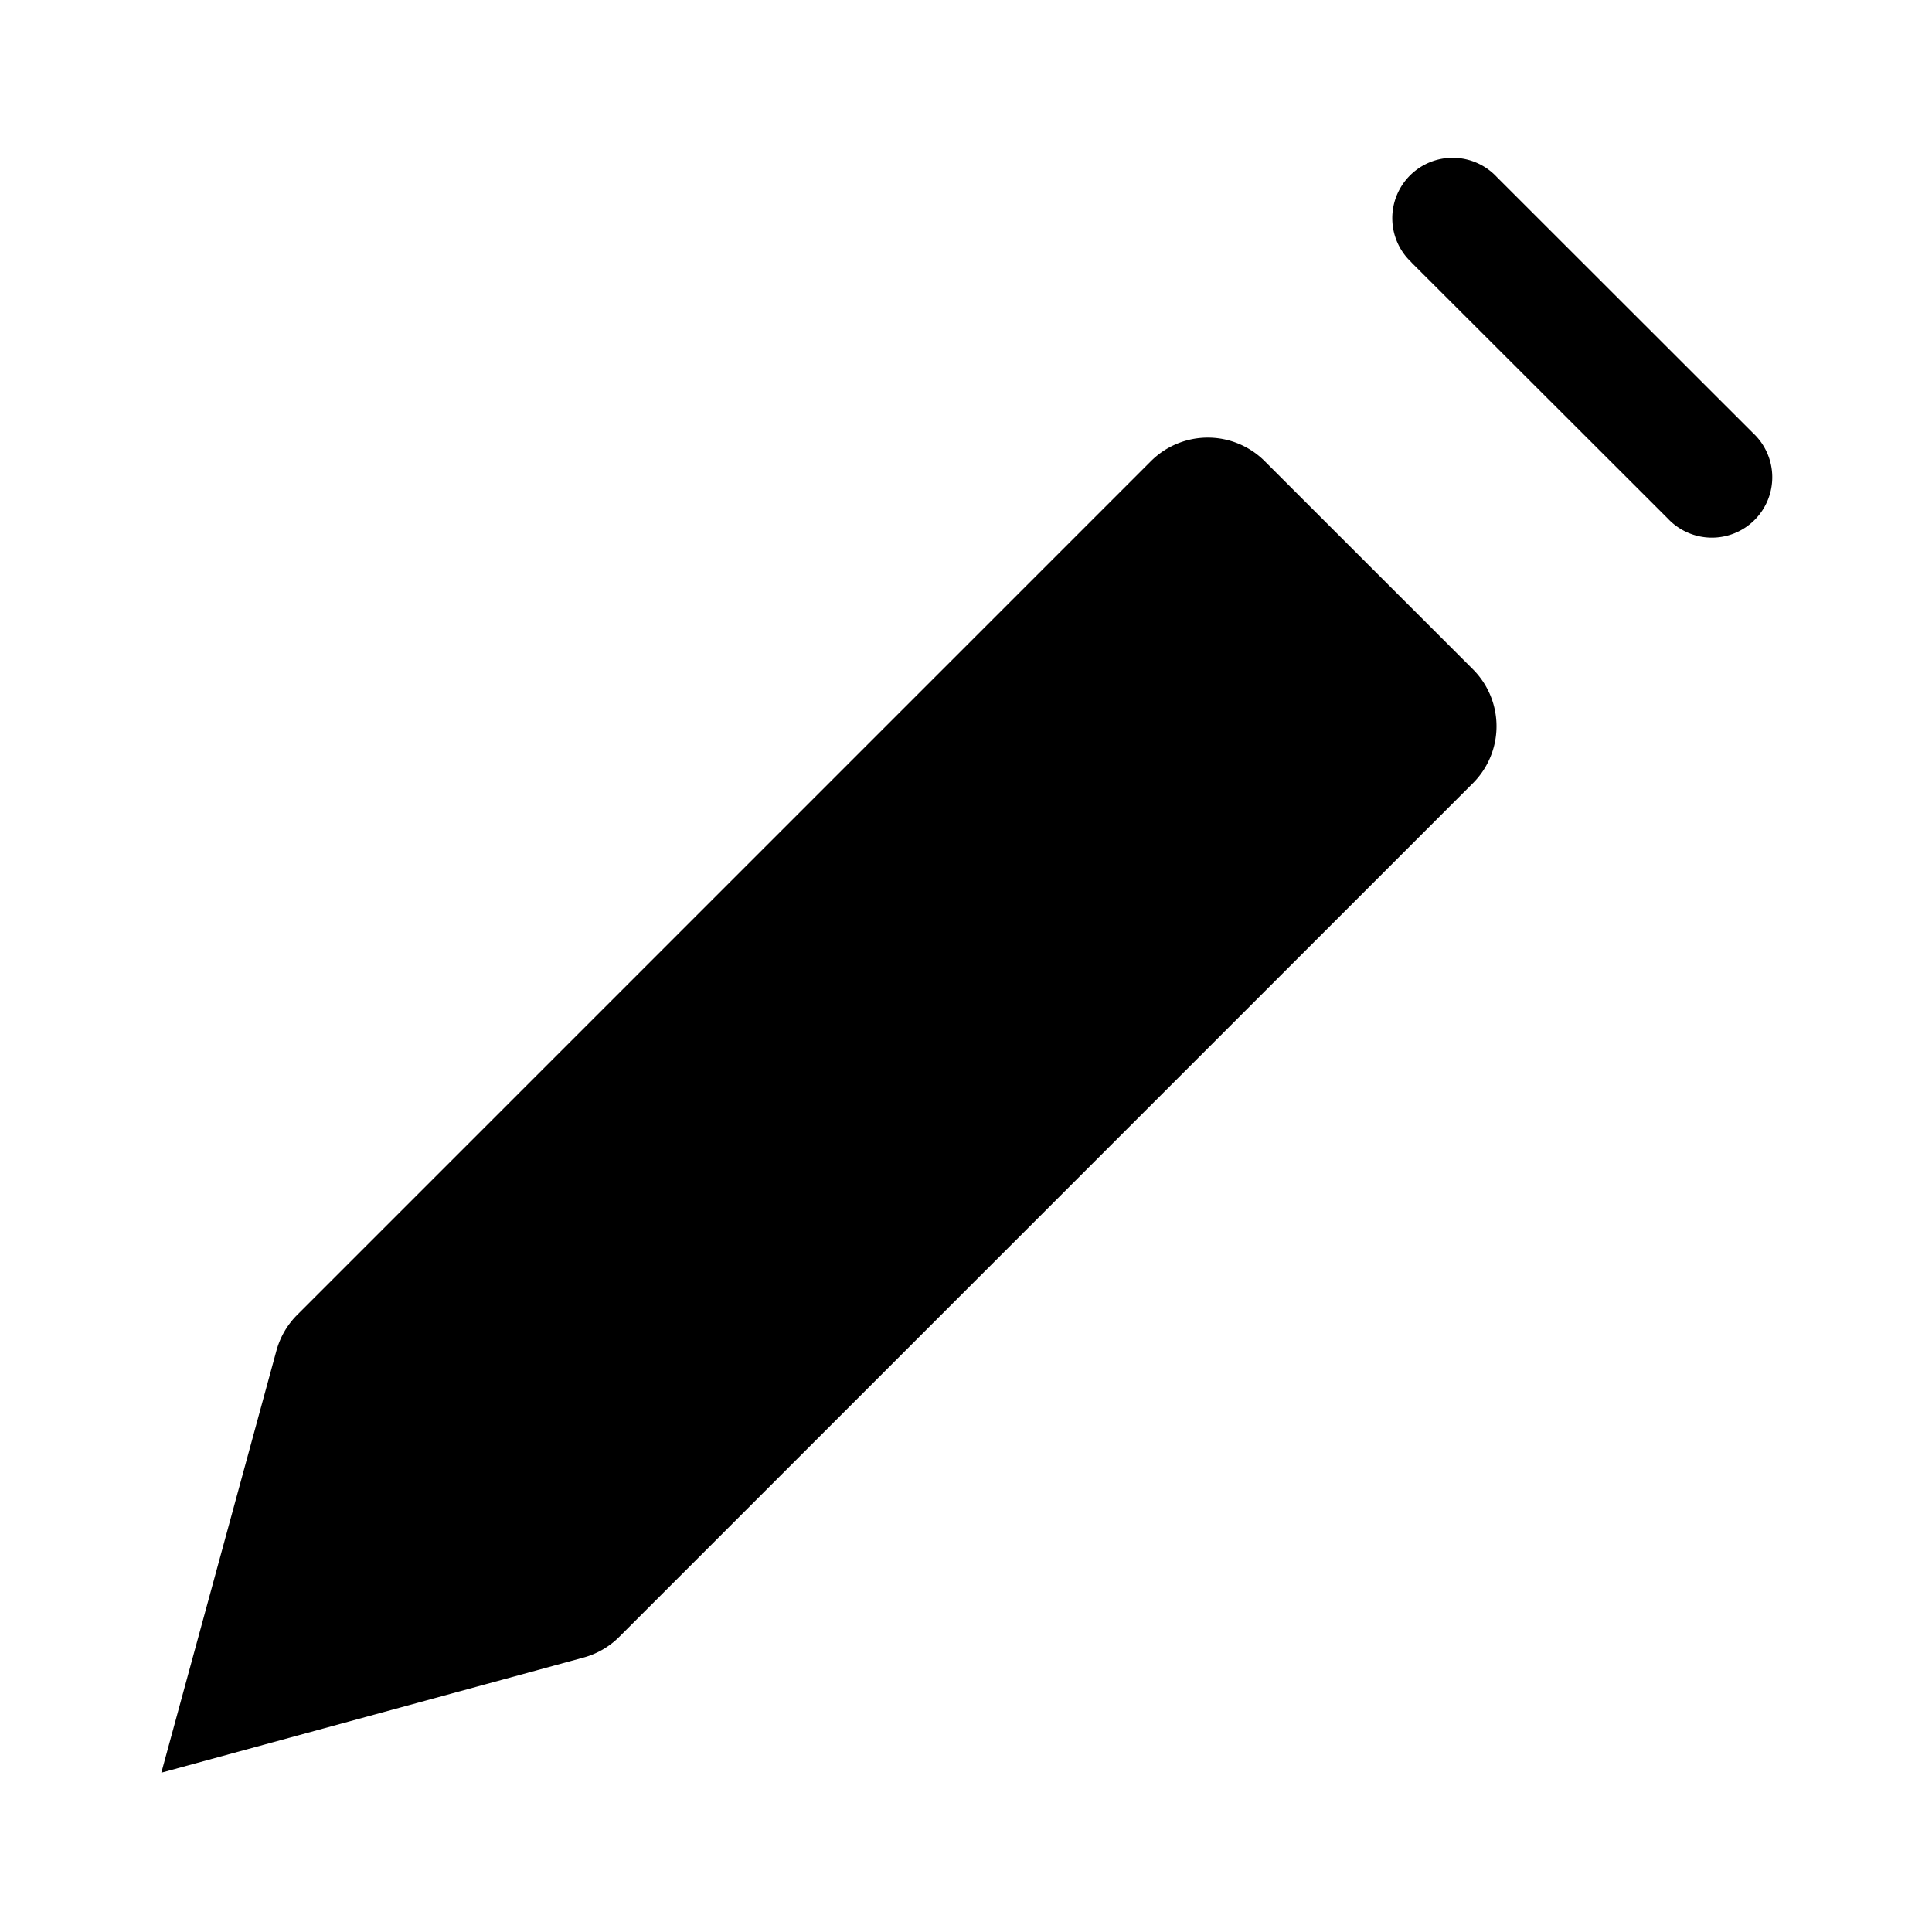 <svg xmlns="http://www.w3.org/2000/svg" width="24" height="24" fill="none" viewBox="0 0 24 24">
  <path fill="#000" d="M3.692 16.334 14.297 5.729a1 1 0 0 1 1.414 0l2.586 2.585a1 1 0 0 1 0 1.415L7.692 20.334a1 1 0 0 1-.444.257l-5.244 1.43 1.43-5.243a1 1 0 0 1 .258-.444ZM17.534 3.259a.75.75 0 1 1 1.06-1.06l3.183 3.181a.75.75 0 1 1-1.06 1.06l-3.184-3.18Z"/>
</svg>
